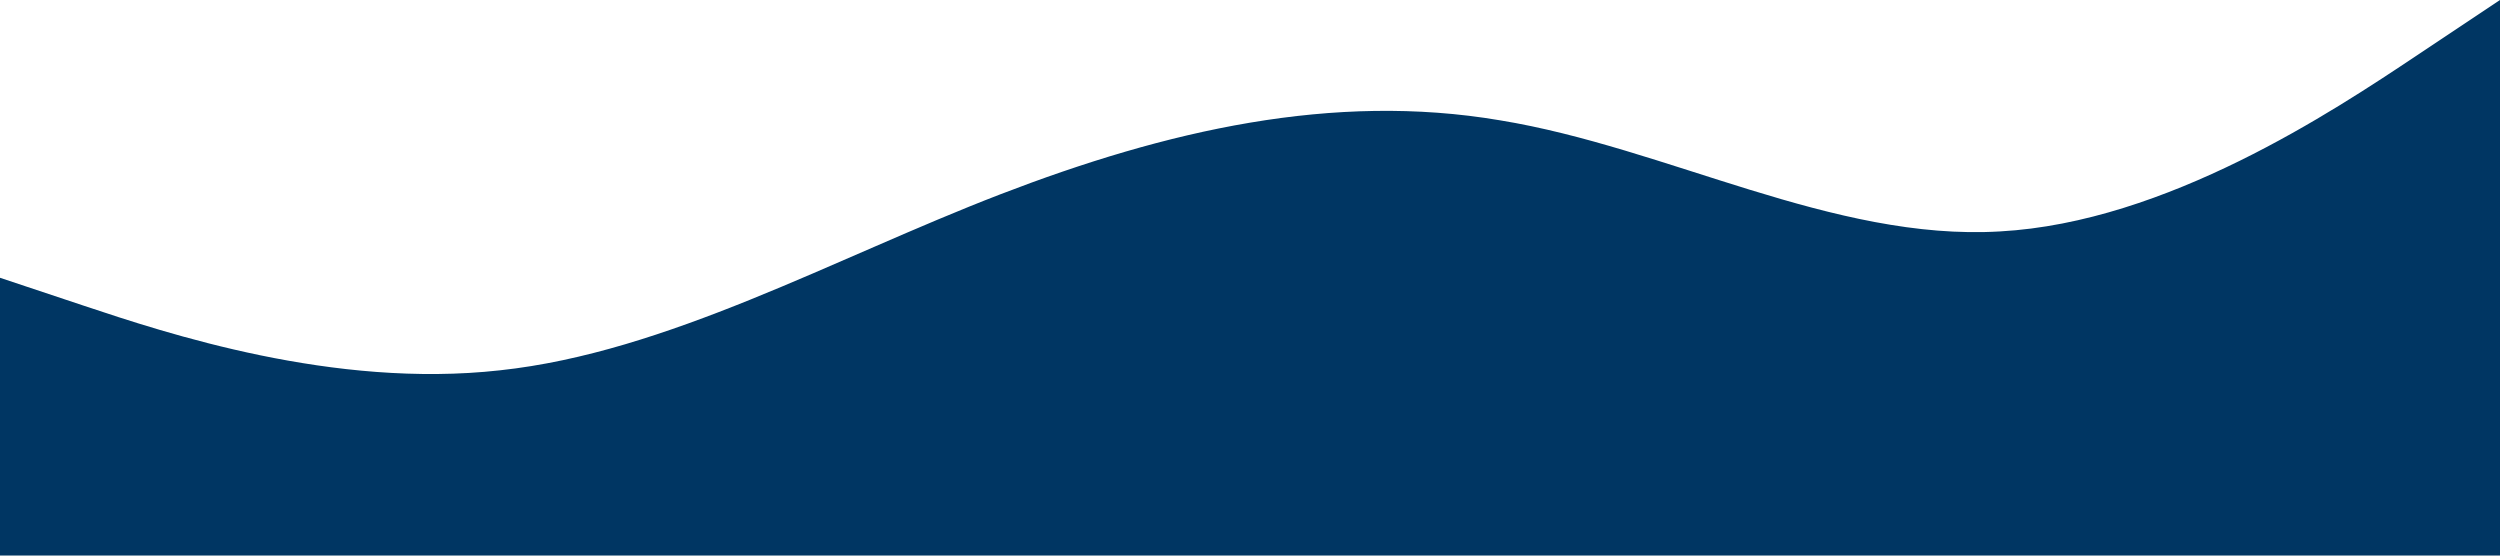 <?xml version="1.0" standalone="no"?><svg xmlns="http://www.w3.org/2000/svg" viewBox="0 0 1440 320"><path fill="#003663" fill-opacity="1" d="M0,160L48,176C96,192,192,224,288,213.3C384,203,480,149,576,112C672,75,768,53,864,69.3C960,85,1056,139,1152,133.3C1248,128,1344,64,1392,32L1440,0L1440,320L1392,320C1344,320,1248,320,1152,320C1056,320,960,320,864,320C768,320,672,320,576,320C480,320,384,320,288,320C192,320,96,320,48,320L0,320Z"></path></svg>